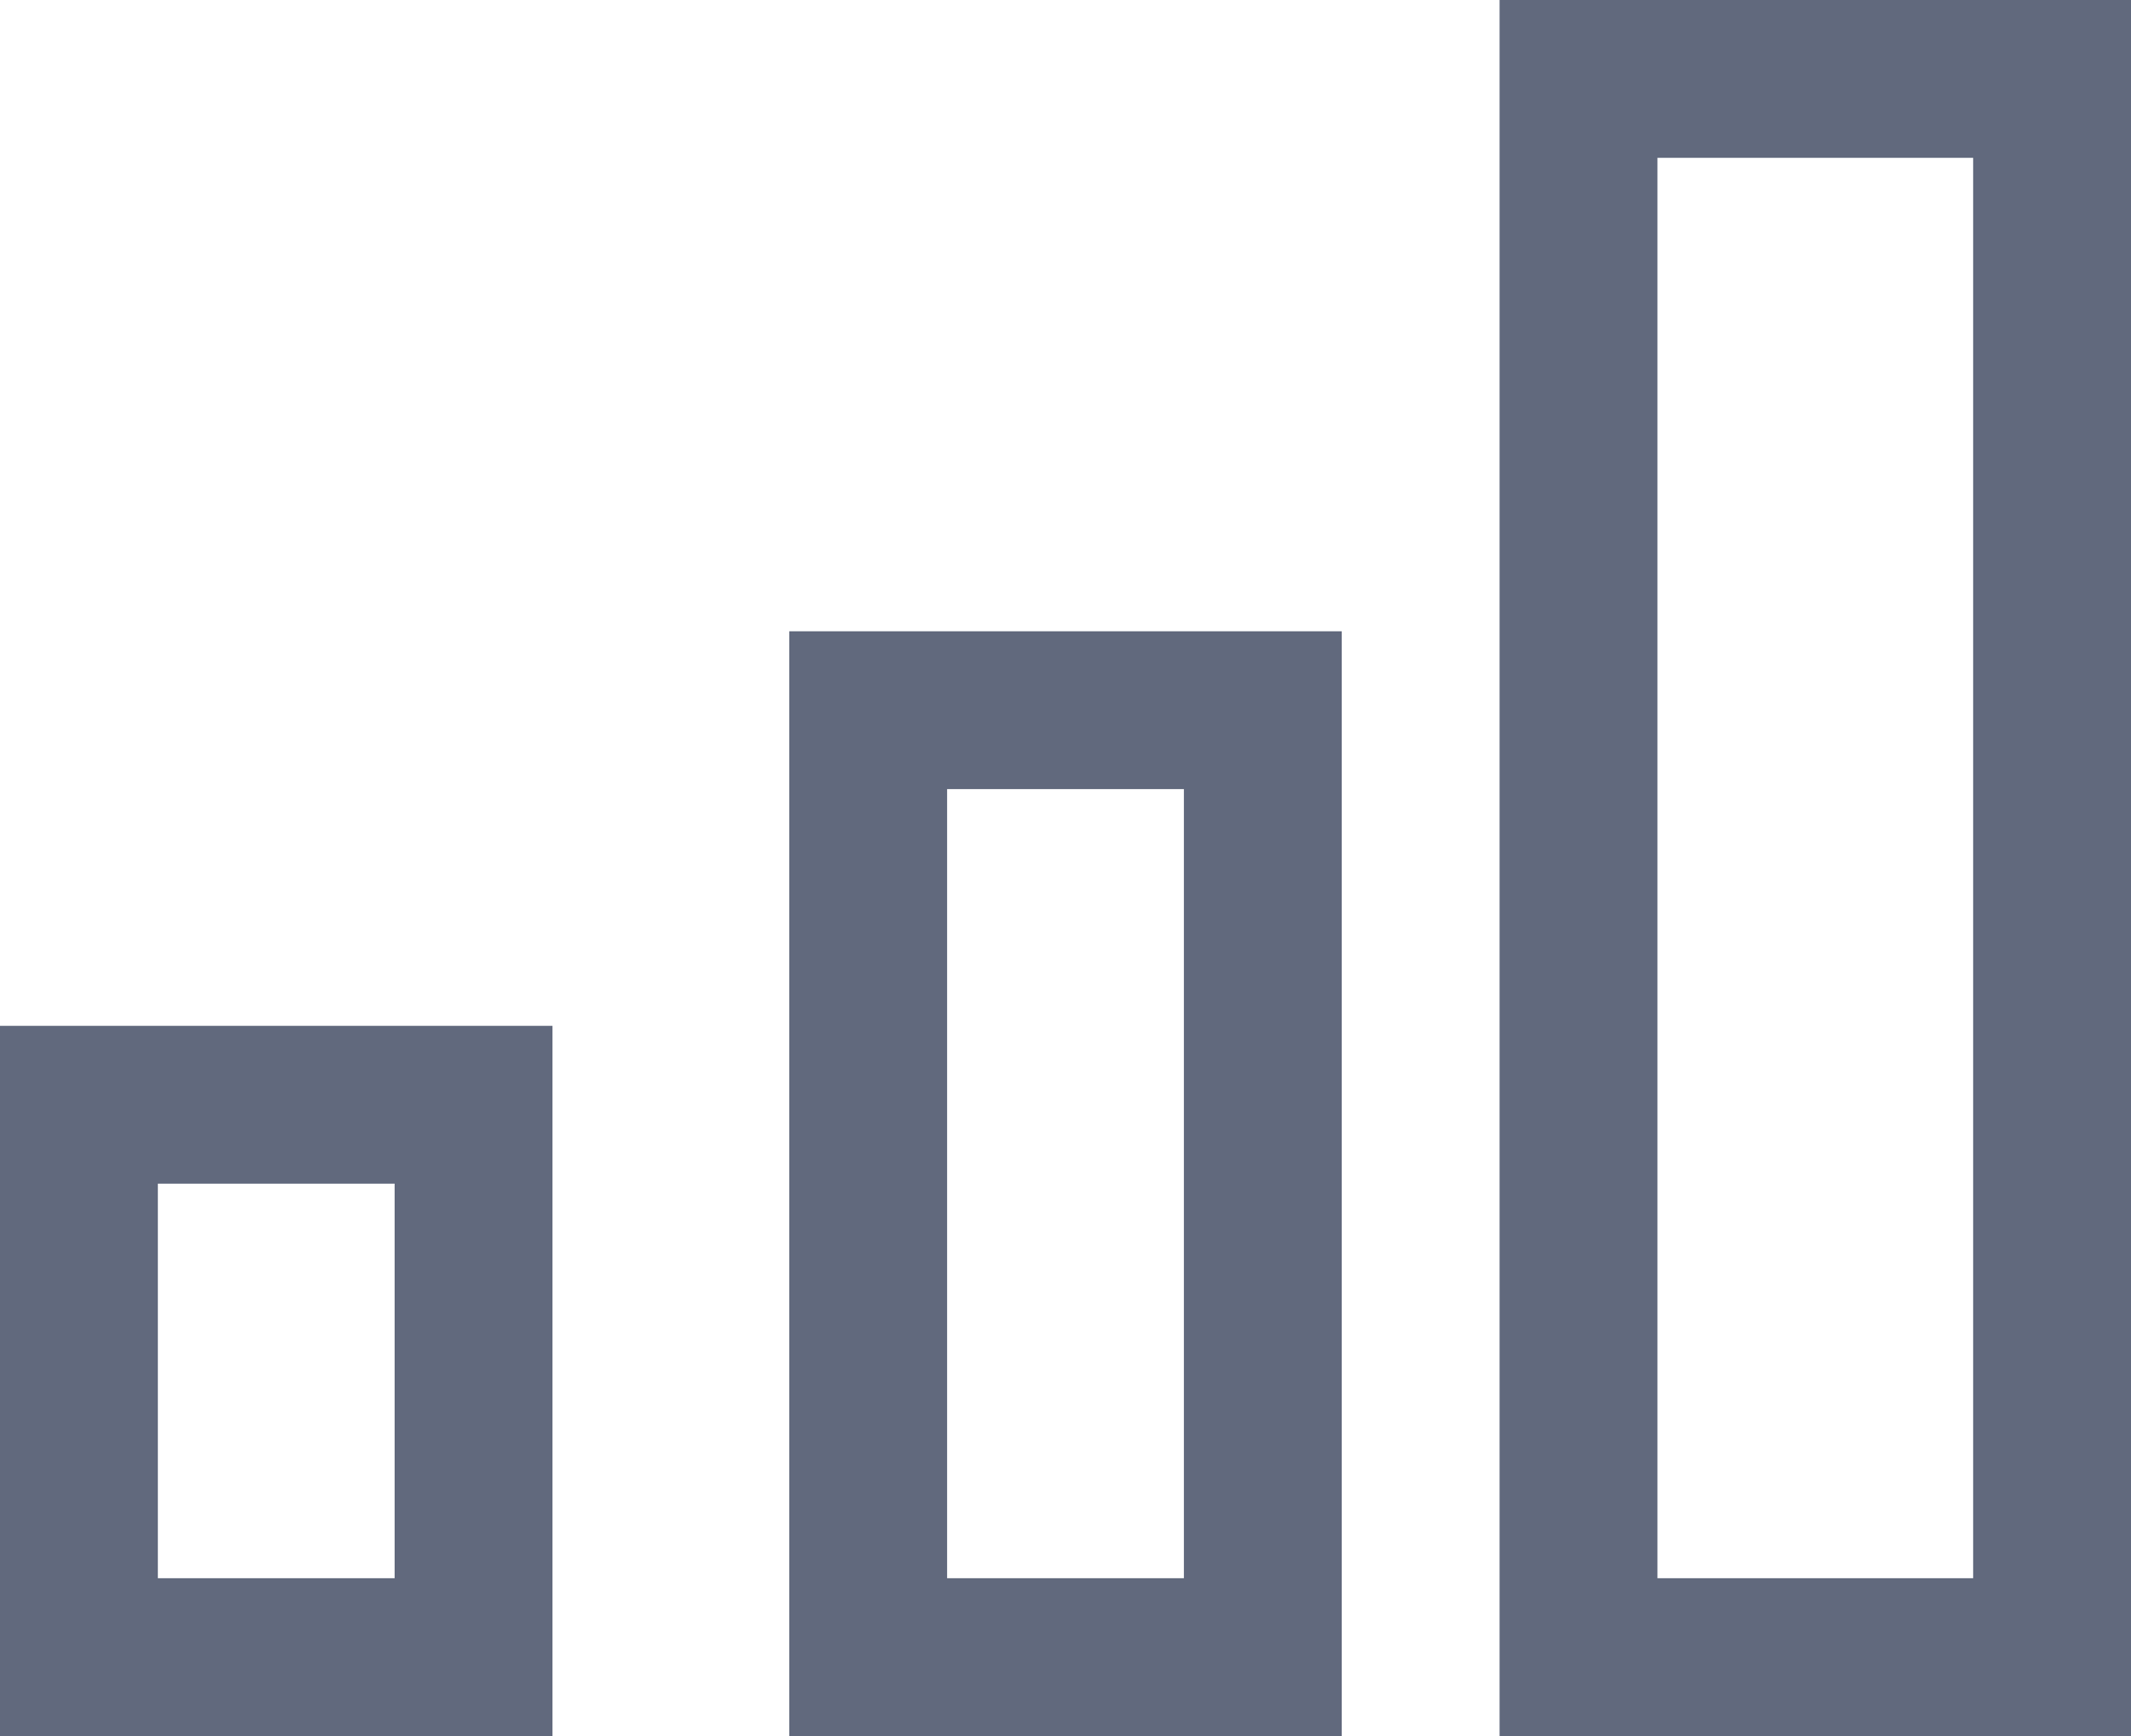 <svg xmlns="http://www.w3.org/2000/svg" width="27" height="22" viewBox="0 0 27 22">
  <g id="stat" transform="translate(-1612 -145)">
    <g id="Rectangle_549" data-name="Rectangle 549" transform="translate(1631 145)" fill="none" stroke="#61697d" stroke-width="2">
      <rect width="8" height="22" stroke="none"/>
      <rect x="1" y="1" width="6" height="20" fill="none"/>
    </g>
    <g id="Rectangle_550" data-name="Rectangle 550" transform="translate(1622 153)" fill="none" stroke="#61697d" stroke-width="2">
      <rect width="7" height="14" stroke="none"/>
      <rect x="1" y="1" width="5" height="12" fill="none"/>
    </g>
    <g id="Rectangle_551" data-name="Rectangle 551" transform="translate(1612 158)" fill="none" stroke="#61697d" stroke-width="2">
      <rect width="7" height="9" stroke="none"/>
      <rect x="1" y="1" width="5" height="7" fill="none"/>
    </g>
  </g>
</svg>
